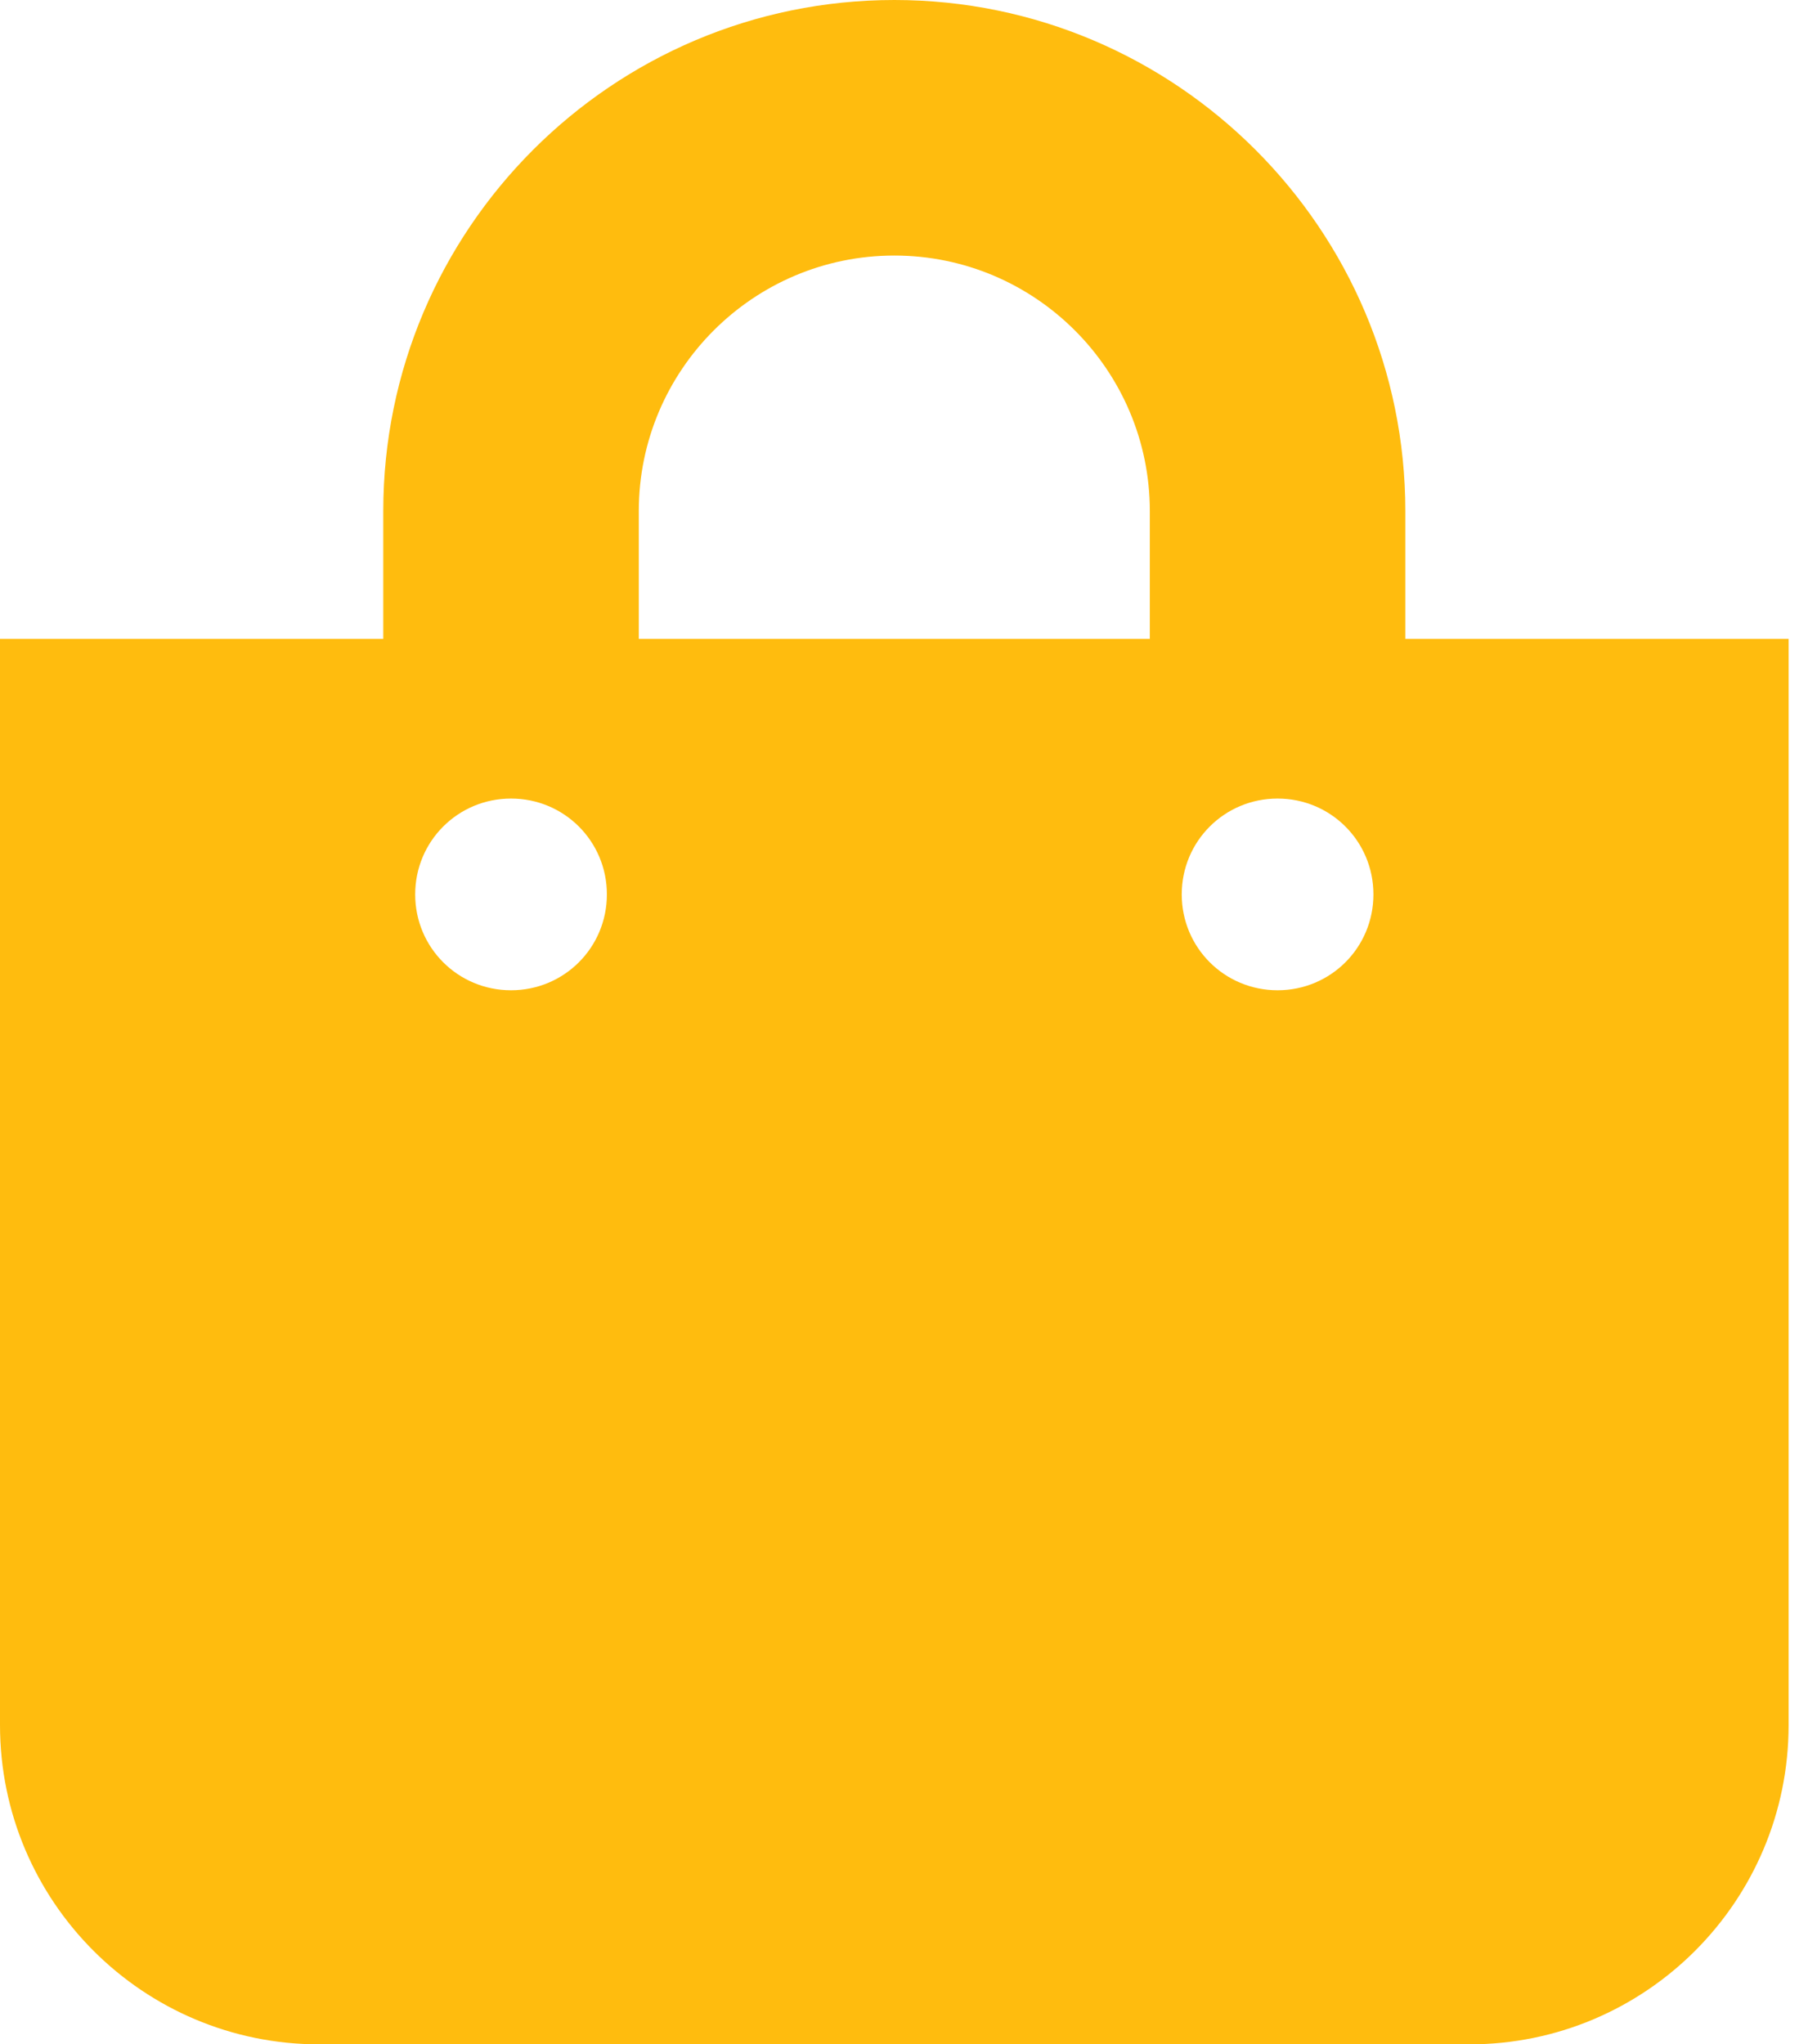 <svg width="16" height="18" viewBox="0 0 16 18" fill="none" xmlns="http://www.w3.org/2000/svg">
<g clip-path="url(#clip0_150_1865)">
<path d="M12.375 5.625V4.5C12.375 2.018 10.357 0 7.875 0C5.393 0 3.375 2.018 3.375 4.5V5.625H0V15.188C0 16.741 1.259 18 2.812 18H12.938C14.491 18 15.75 16.741 15.75 15.188V5.625H12.375ZM5.625 4.5C5.625 3.259 6.634 2.25 7.875 2.25C9.116 2.25 10.125 3.259 10.125 4.5V5.625H5.625V4.5ZM11.25 8.719C10.782 8.719 10.406 8.343 10.406 7.875C10.406 7.407 10.782 7.031 11.25 7.031C11.718 7.031 12.094 7.407 12.094 7.875C12.094 8.343 11.718 8.719 11.25 8.719ZM4.5 8.719C4.032 8.719 3.656 8.343 3.656 7.875C3.656 7.407 4.032 7.031 4.5 7.031C4.968 7.031 5.344 7.407 5.344 7.875C5.344 8.343 4.968 8.719 4.5 8.719Z" fill="#FFBC0E"/>
</g>
<defs>
<clipPath id="clip0_150_1865">
<rect width="15.75" height="18" fill="white"/>
</clipPath>
</defs>
</svg>
